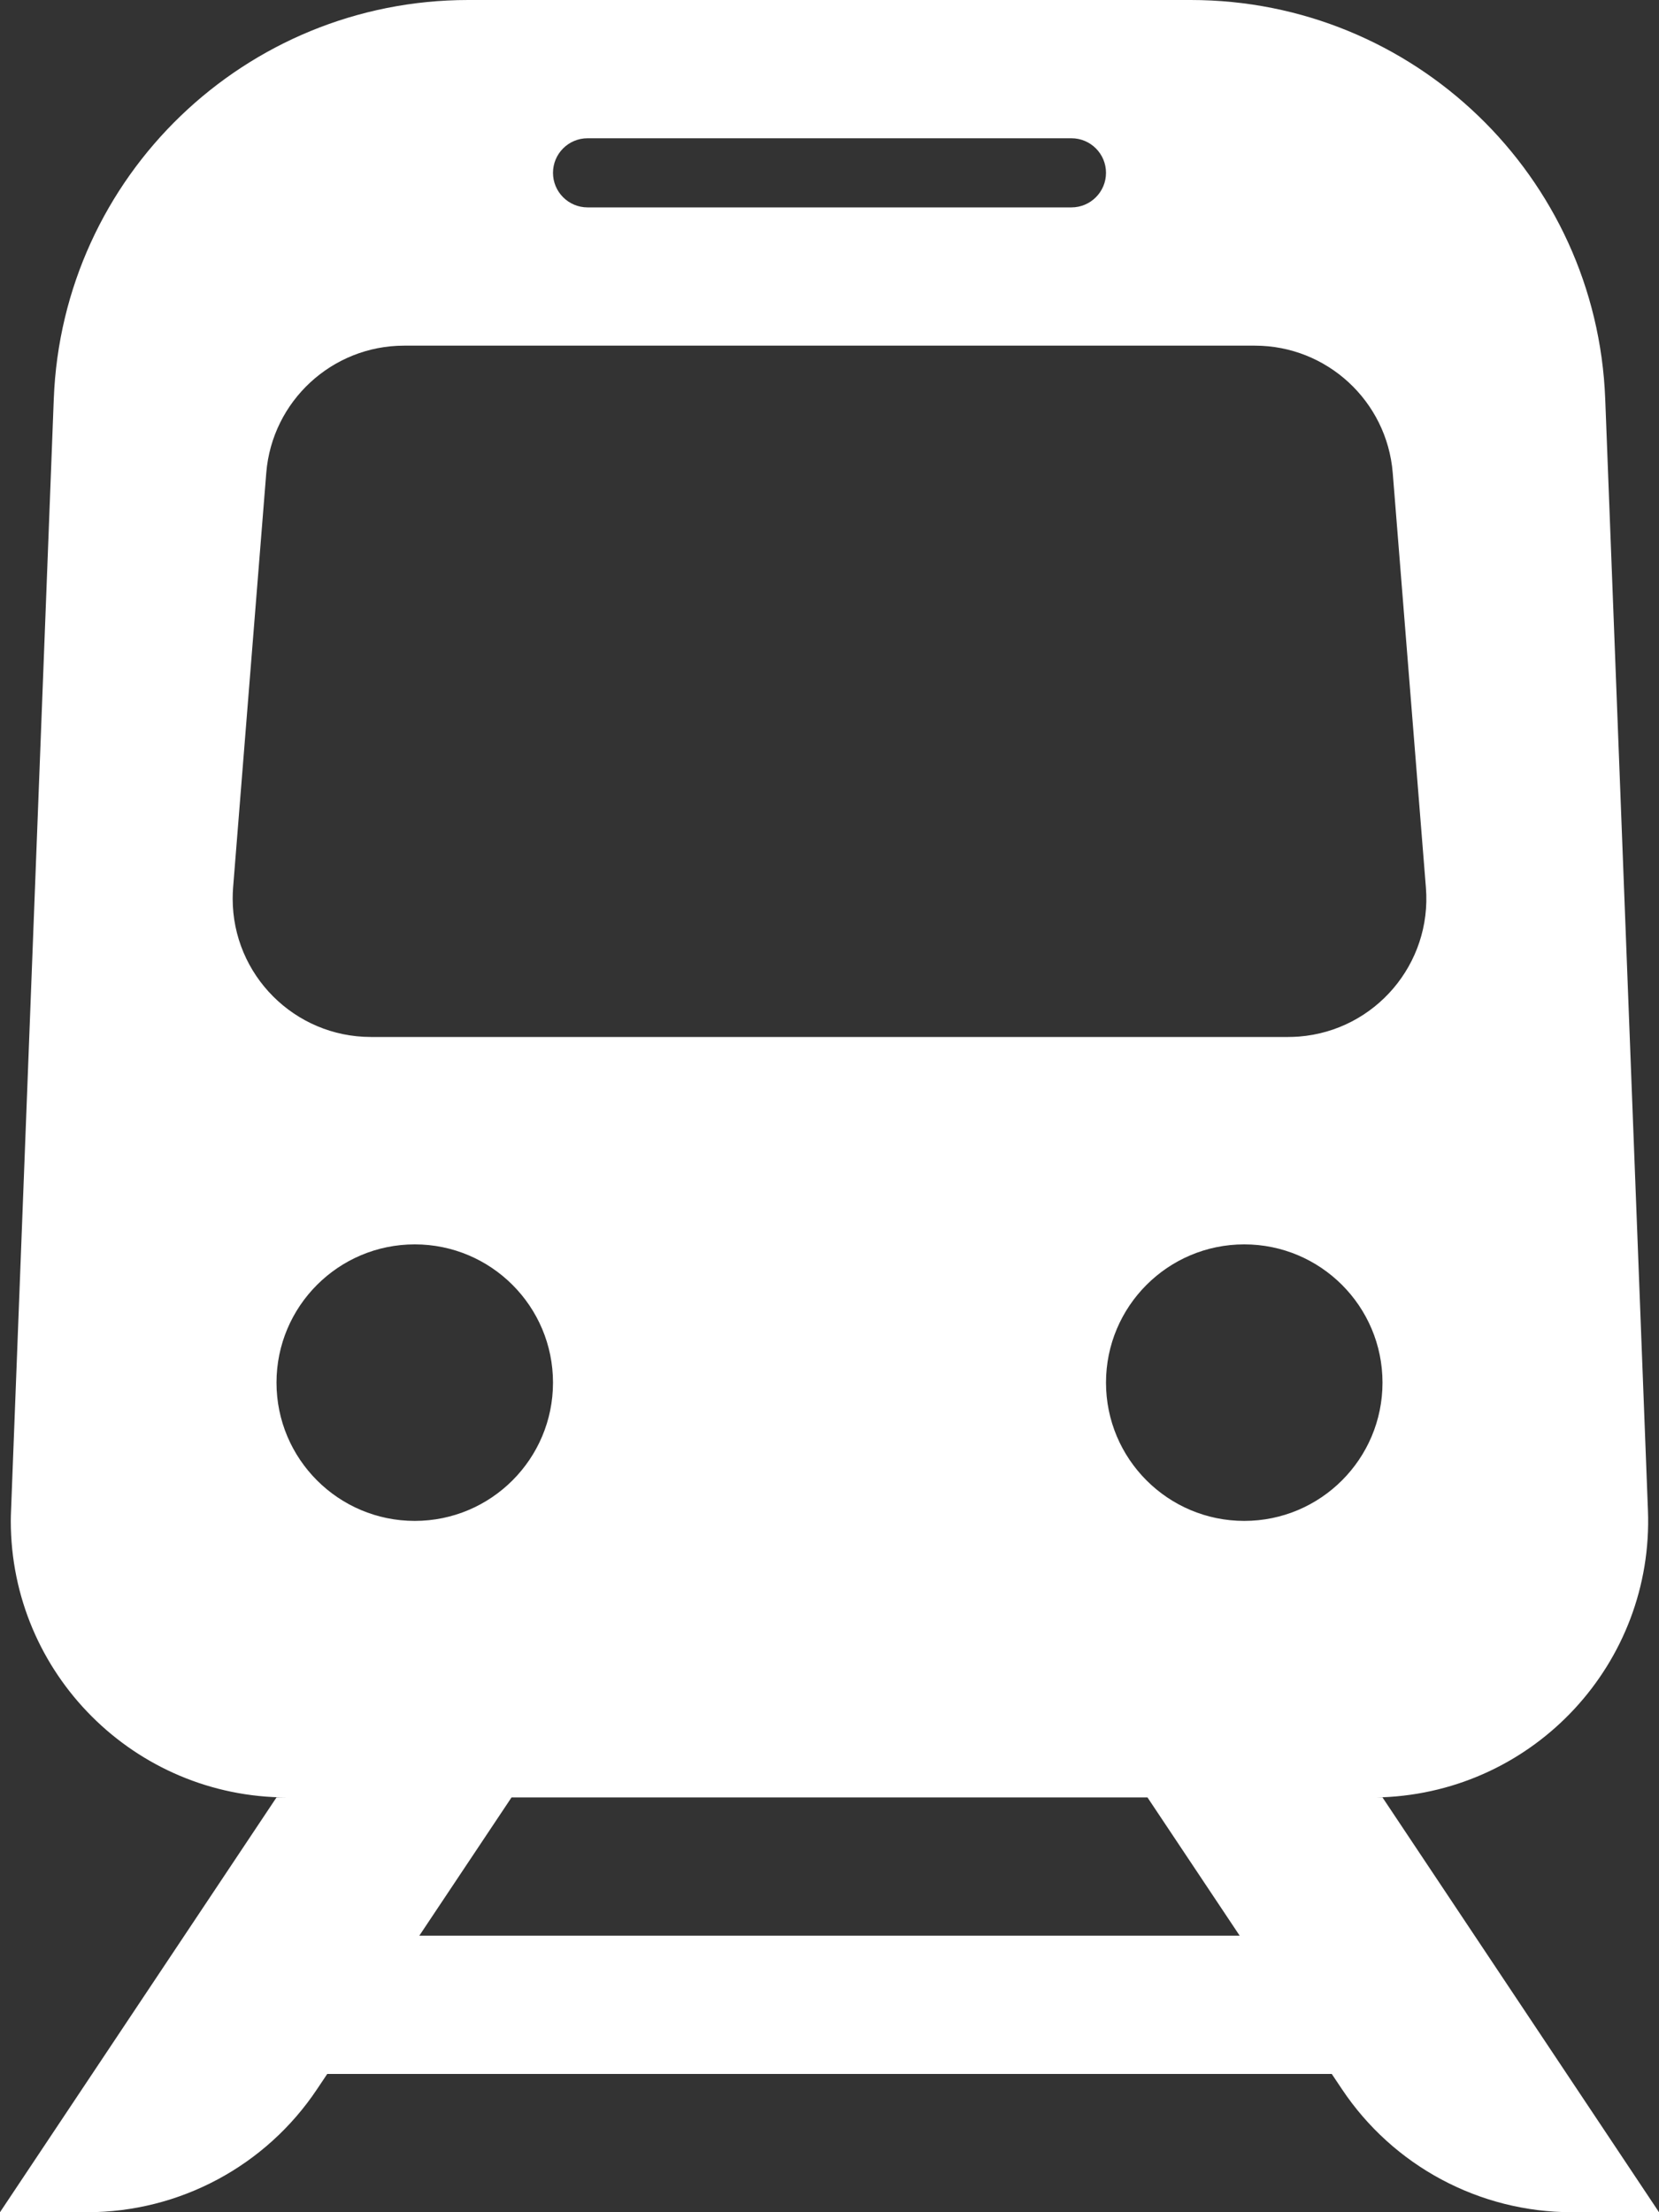 <?xml version="1.0" encoding="UTF-8"?>
<svg width="12px" height="16px" viewBox="0 0 12 16" version="1.1" xmlns="http://www.w3.org/2000/svg" xmlns:xlink="http://www.w3.org/1999/xlink">
    <rect x="0" y="0" width="12" height="16" fill="#333333" stroke="none"/>
    <title>transit_train-m</title>
    <g id="Page-1" stroke="none" stroke-width="1" fill="none" fill-rule="evenodd">
        <g id="transit_train-m" fill="#FFFFFF" fill-rule="nonzero">
            <path d="M3.033,14 L3.7,13 L2,13 L0,16 L0.63,16 C1.298,16 1.923,15.666 2.294,15.109 L2.294,15.109 L2.367,15 L9.633,15 L9.706,15.109 L9.706,15.109 C10.077,15.666 10.702,16 11.37,16 L12,16 L10,13 L8.3,13 L8.967,14 L3.033,14 Z M3.387,0 L8.613,0 L8.613,0 C10.225,0 11.549,1.274 11.611,2.885 L11.92,10.923 L11.92,10.923 C11.963,12.027 11.102,12.956 9.998,12.999 C9.973,13 9.947,13 9.922,13 L2.078,13 C0.974,13 0.078,12.105 0.078,11 C0.078,10.974 0.079,10.949 0.08,10.923 L0.389,2.885 L0.389,2.885 C0.451,1.274 1.775,0 3.387,0 L3.387,0 Z M2.923,2.5 L2.923,2.5 C2.402,2.5 1.968,2.901 1.926,3.42 L1.926,3.42 L1.686,6.42 C1.684,6.447 1.683,6.473 1.683,6.5 C1.683,7.052 2.131,7.5 2.683,7.5 L9.317,7.5 C9.343,7.5 9.37,7.499 9.397,7.497 C9.947,7.453 10.358,6.971 10.314,6.42 L10.074,3.42 C10.032,2.901 9.598,2.5 9.077,2.5 L2.923,2.5 Z M3,11 C3.552,11 4,10.552 4,10 C4,9.448 3.552,9 3,9 C2.448,9 2,9.448 2,10 C2,10.552 2.448,11 3,11 Z M9,11 C9.552,11 10,10.552 10,10 C10,9.448 9.552,9 9,9 C8.448,9 8,9.448 8,10 C8,10.552 8.448,11 9,11 Z M4.25,1 C4.112,1 4,1.112 4,1.25 C4,1.388 4.112,1.5 4.25,1.5 L7.75,1.5 C7.888,1.5 8,1.388 8,1.25 C8,1.112 7.888,1 7.75,1 L4.25,1 Z" id="train-m-a"></path>
        </g>
    </g>
</svg>
